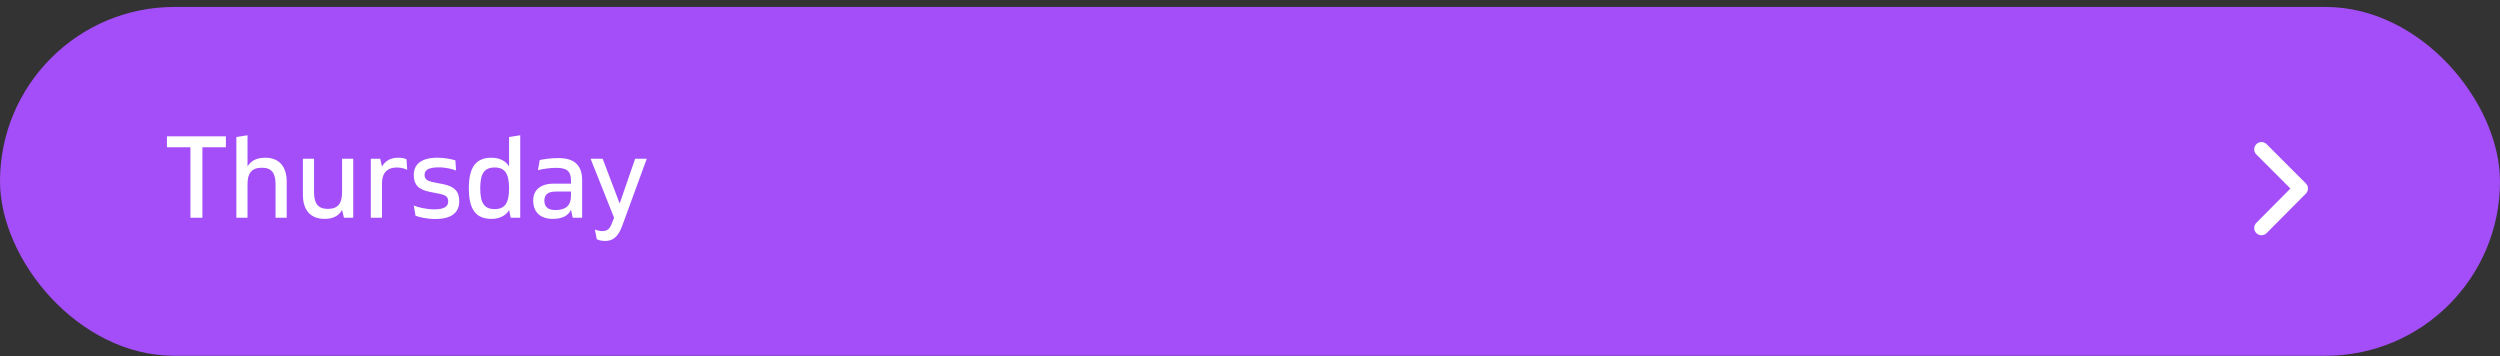 <svg width="344" height="49" viewBox="0 0 344 49" fill="none" xmlns="http://www.w3.org/2000/svg">
<rect x="0" y="0" width="344" height="49" fill="#333333" stroke="none"/>
<rect y="0.958" width="344" height="48" rx="24" fill="#A34EF8"/>
<path d="M31.083 18.758H22.971V20.262H26.203V29.958H27.851V20.262H31.083V18.758ZM36.507 21.702C35.259 21.702 34.523 22.15 34.059 22.902V18.614L32.523 18.854V29.958H34.059V25.35C34.059 23.878 34.571 23.078 36.059 23.078C37.419 23.078 37.915 23.878 37.915 25.35V29.958H39.451V24.998C39.451 23.046 38.523 21.702 36.507 21.702ZM44.669 30.118C45.901 30.118 46.637 29.654 47.069 28.886L47.325 29.958H48.605V21.846H47.069V26.454C47.069 27.99 46.525 28.742 45.101 28.742C43.757 28.742 43.213 27.99 43.213 26.454V21.846H41.677V26.79C41.677 28.838 42.653 30.118 44.669 30.118ZM51.023 29.958H52.559V25.254C52.559 23.734 53.343 23.046 54.607 23.046C55.279 23.046 55.823 23.254 56.031 23.382L55.935 21.91C55.759 21.814 55.327 21.702 54.831 21.702C53.759 21.702 53.055 22.086 52.559 22.918L52.319 21.846H51.023V29.958ZM59.878 30.134C62.182 30.134 63.19 29.222 63.19 27.702C63.19 26.358 62.582 25.67 60.966 25.334L59.654 25.078C58.726 24.902 58.422 24.614 58.422 24.038C58.422 23.43 58.918 23.03 60.358 23.03C61.446 23.03 62.358 23.286 62.758 23.478L62.662 22.07C62.23 21.926 61.27 21.702 60.198 21.702C57.942 21.702 56.934 22.614 56.934 24.086C56.934 25.366 57.526 26.07 59.094 26.39L60.438 26.662C61.414 26.854 61.67 27.126 61.67 27.734C61.67 28.374 61.174 28.806 59.766 28.806C58.582 28.806 57.446 28.502 56.934 28.278L57.174 29.686C57.67 29.878 58.726 30.134 59.878 30.134ZM70.048 18.854V22.934C69.888 22.566 69.2 21.702 67.632 21.702C65.504 21.702 64.512 22.966 64.512 25.91C64.512 28.854 65.504 30.118 67.632 30.118C69.2 30.118 69.888 29.254 70.048 28.886L70.272 29.958H71.584V18.614L70.048 18.854ZM68.064 28.774C66.656 28.774 66.08 27.958 66.08 25.91C66.08 23.862 66.656 23.046 68.064 23.046C69.456 23.046 70.048 23.862 70.048 25.91C70.048 27.958 69.456 28.774 68.064 28.774ZM76.072 30.118C77.416 30.118 78.2 29.654 78.568 28.87L78.808 29.958H80.104V24.822C80.104 22.854 79.16 21.75 76.84 21.75C75.768 21.75 74.744 21.91 74.264 22.022L74.024 23.414C74.552 23.27 75.608 23.094 76.568 23.094C78.072 23.094 78.568 23.638 78.568 24.822V25.27H76.216C74.344 25.27 73.368 26.15 73.368 27.606C73.368 29.142 74.296 30.118 76.072 30.118ZM76.408 28.902C75.368 28.902 74.904 28.422 74.904 27.606C74.904 26.806 75.368 26.358 76.472 26.358H78.568V26.918C78.568 28.342 77.8 28.902 76.408 28.902ZM83.265 33.158C84.305 33.158 85.057 32.598 85.585 31.158L88.993 21.846H87.393L85.265 28.006L82.929 21.846H81.265L84.497 29.958L84.193 30.726C83.905 31.542 83.505 31.798 82.881 31.798C82.449 31.798 82.049 31.67 81.857 31.574L82.113 32.902C82.273 33.014 82.705 33.158 83.265 33.158Z" fill="white"/>
<path d="M311.179 20.547L316.573 25.941L311.179 31.369" stroke="white" stroke-width="2" stroke-linecap="round" stroke-linejoin="round"/>
</svg>
